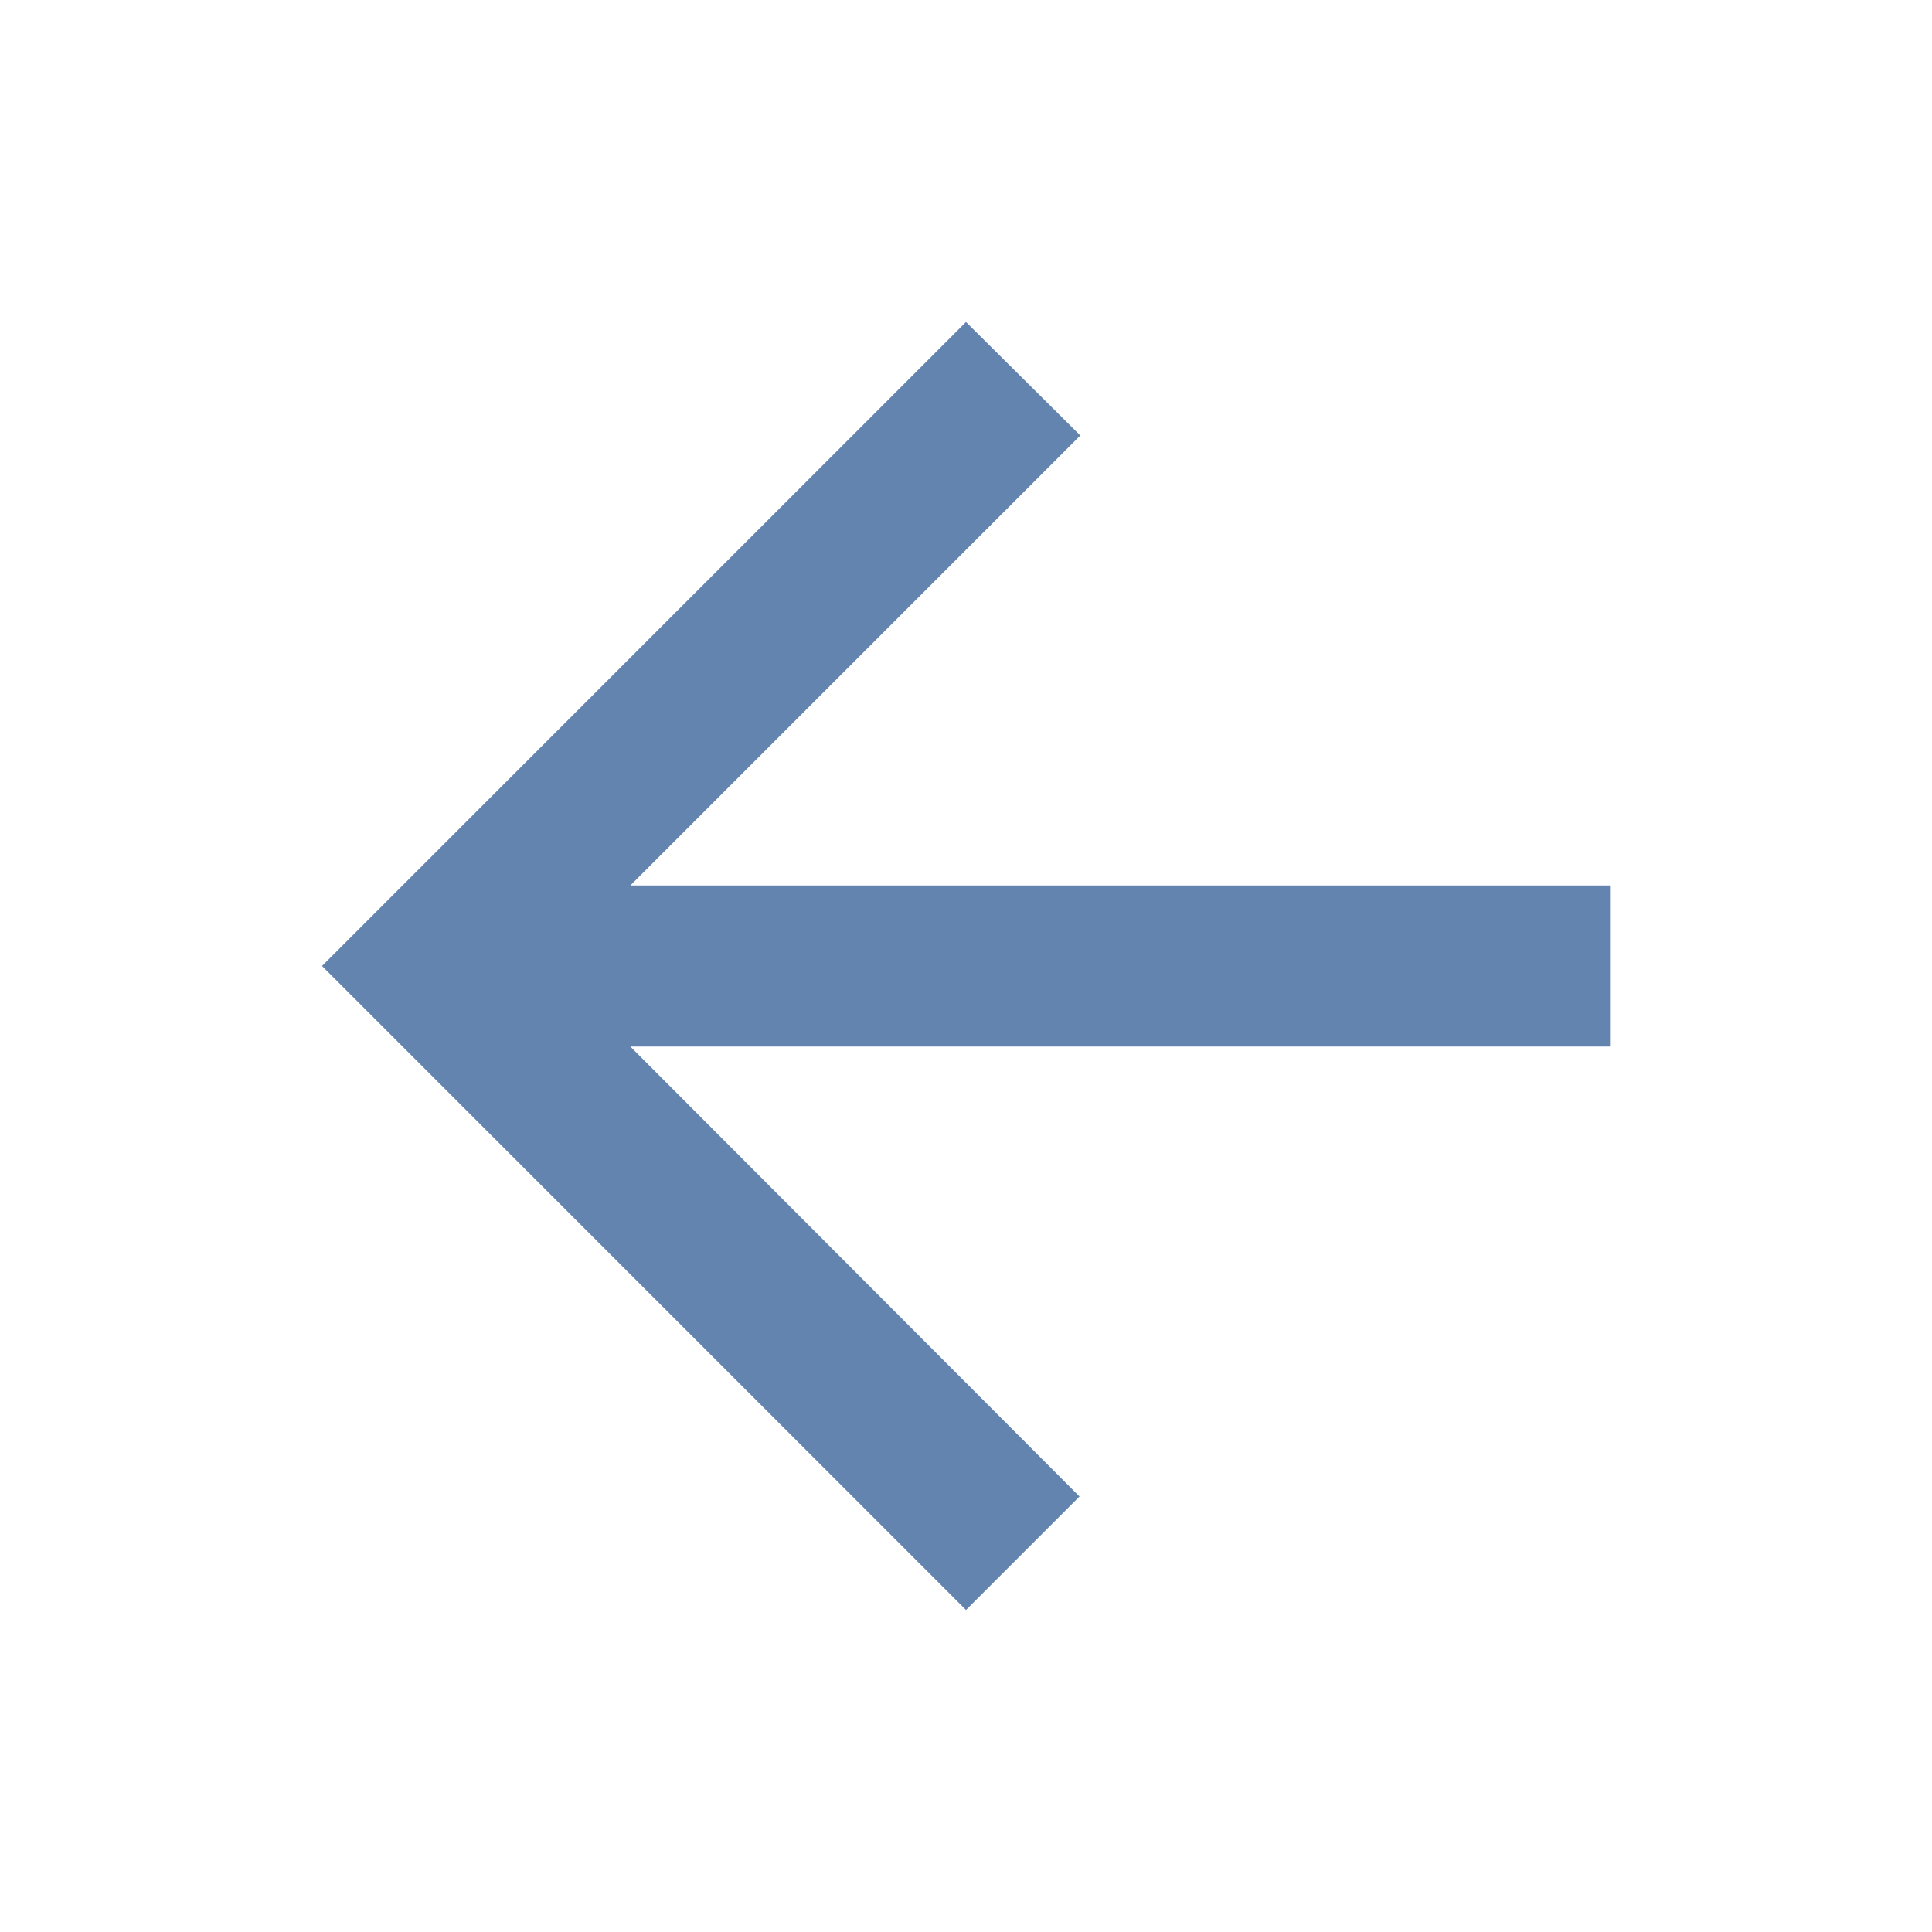 <svg fill="#000000"  viewBox="0 0 24 24"  xmlns="http://www.w3.org/2000/svg">
    <path d="M0 0h24v24H0z"  fill="none"/>
    <path d="M20  11H7.83l5.59-5.59L12 4l-8 8 8 8 1.41-1.41L7.83 13H20v-2z" fill="#6284af"/>
</svg>